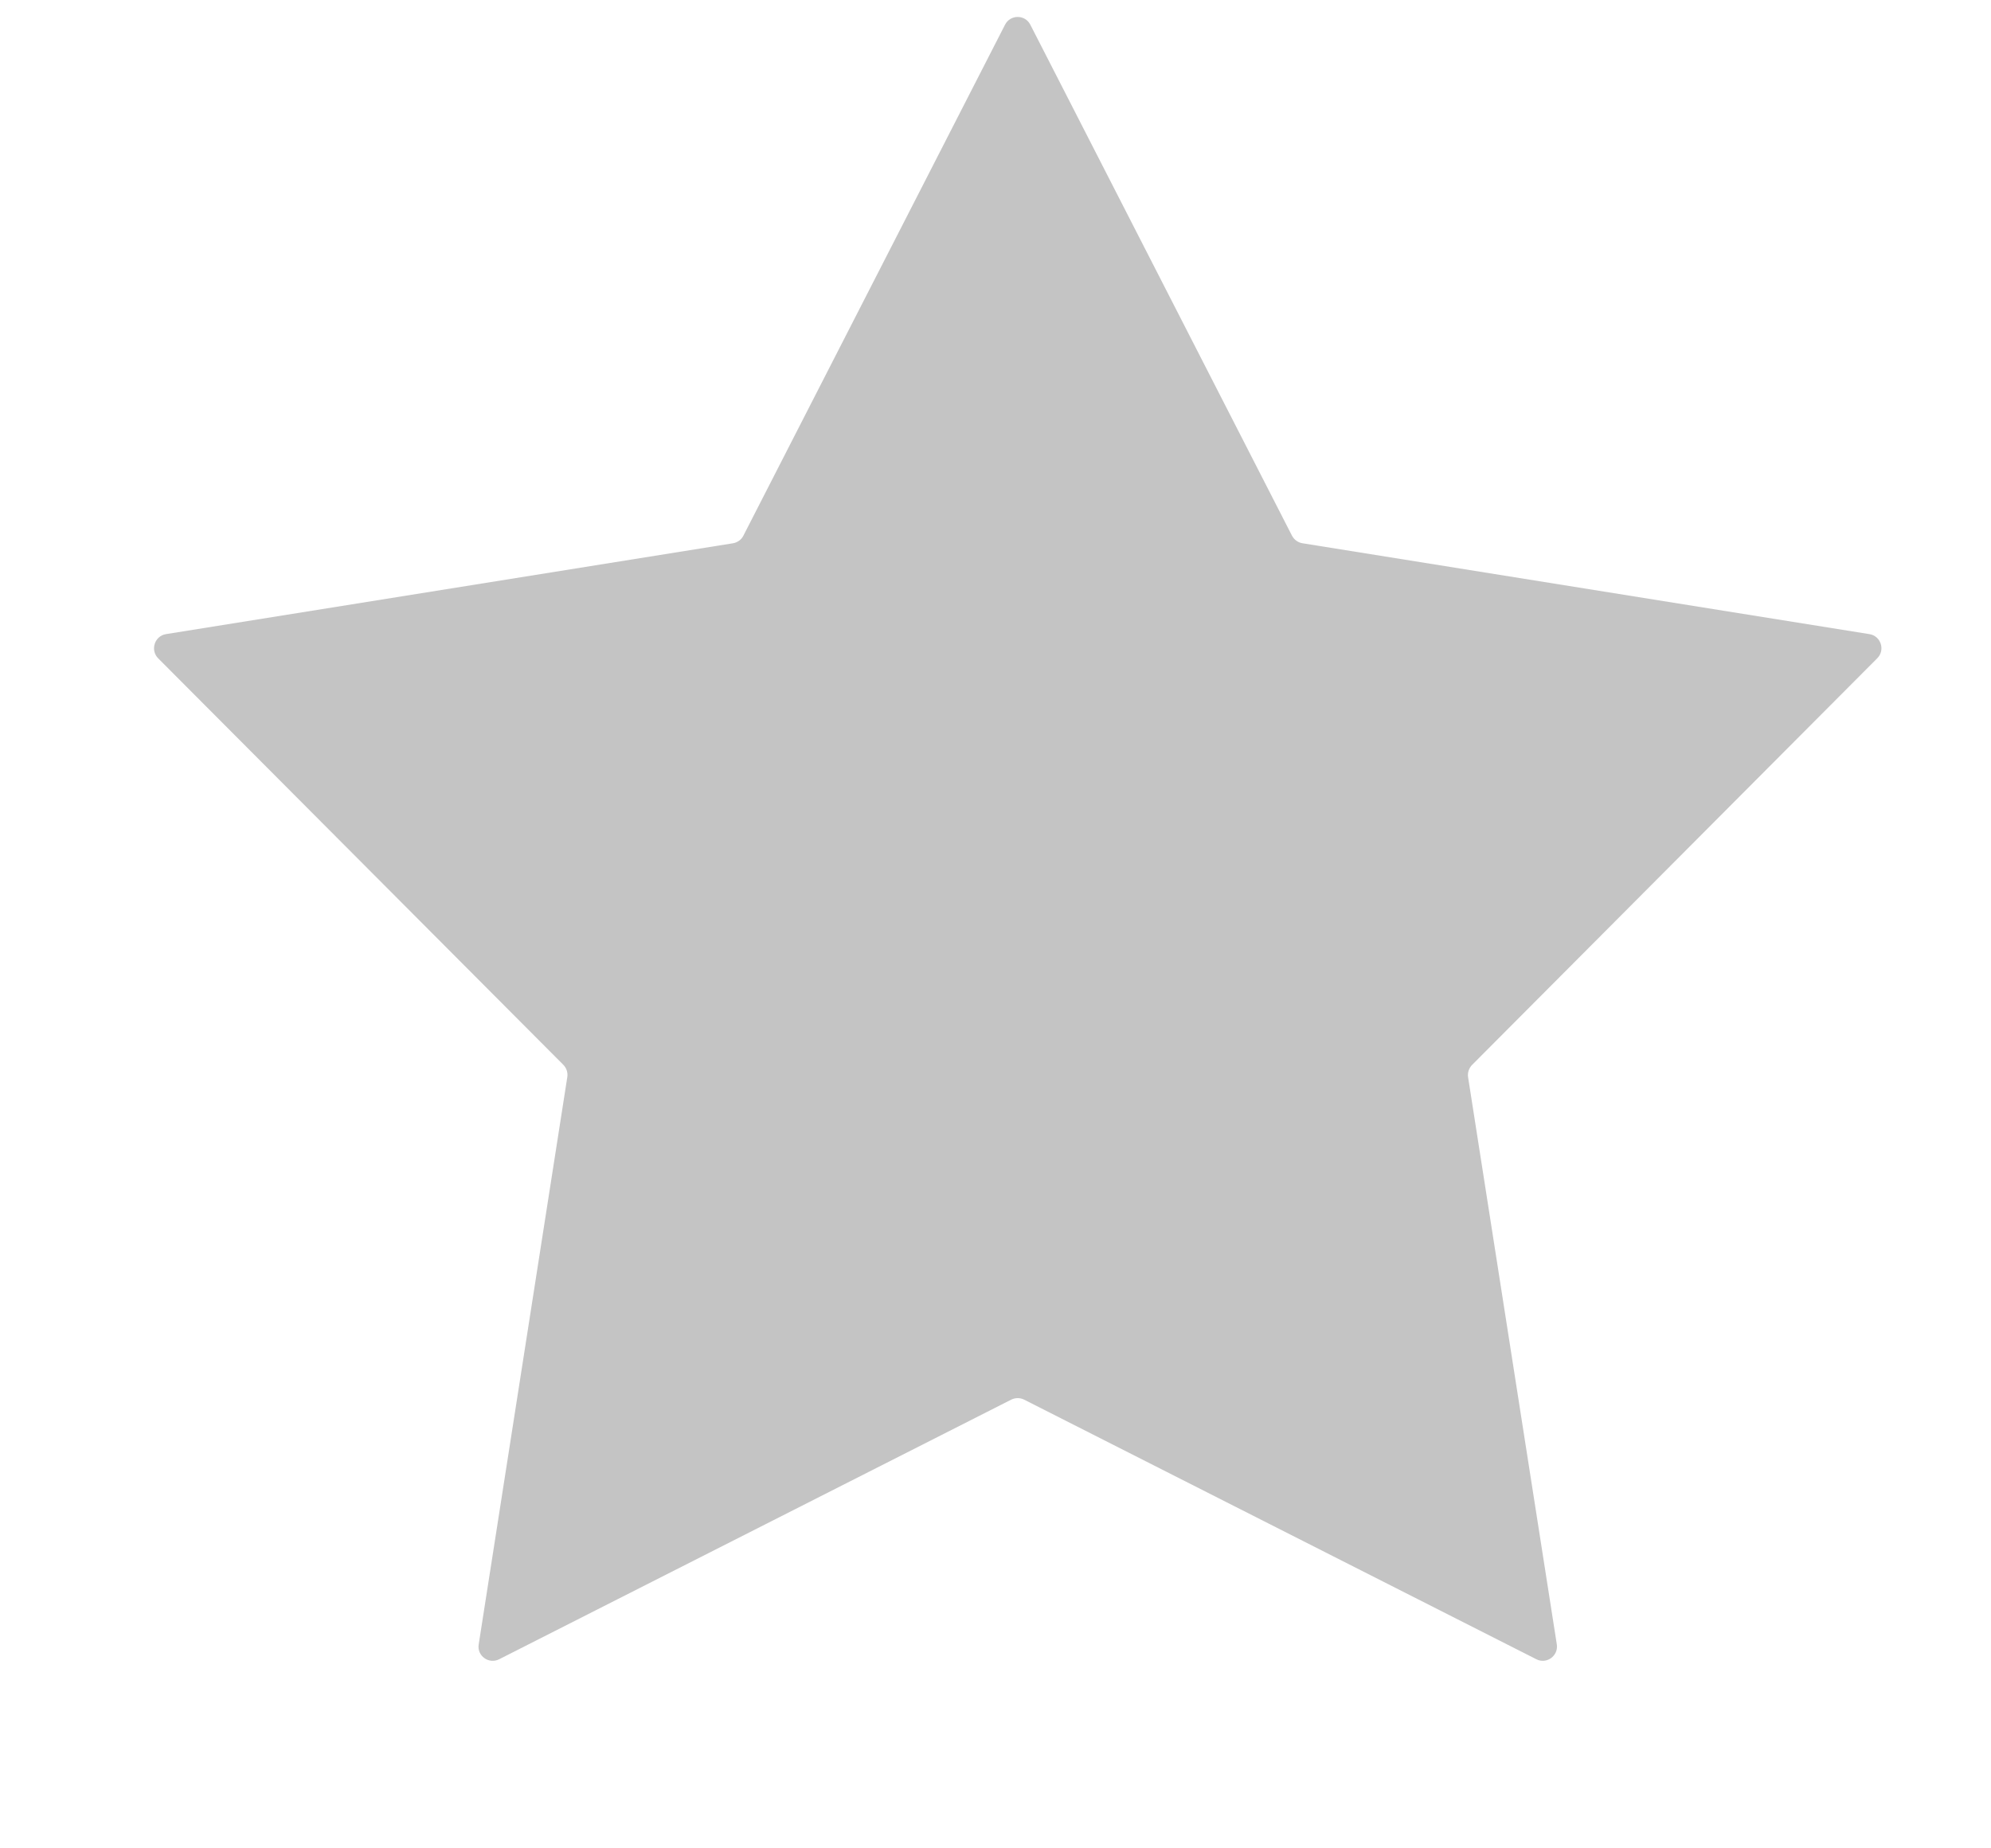 <svg width="14" height="13" viewBox="0 0 14 13" fill="none" xmlns="http://www.w3.org/2000/svg">
<g id="Star 10">
<path id="Star 1" d="M7.067 0.174C7.104 0.101 7.208 0.101 7.245 0.174L9.085 3.768C9.1 3.796 9.127 3.816 9.159 3.821L13.145 4.46C13.226 4.473 13.258 4.572 13.2 4.63L10.351 7.49C10.329 7.513 10.318 7.545 10.323 7.576L10.947 11.566C10.959 11.646 10.875 11.707 10.803 11.67L7.201 9.844C7.173 9.83 7.139 9.83 7.111 9.844L3.51 11.67C3.437 11.707 3.353 11.646 3.366 11.566L3.989 7.576C3.994 7.545 3.984 7.513 3.962 7.49L1.112 4.63C1.055 4.572 1.087 4.473 1.167 4.46L5.154 3.821C5.185 3.816 5.213 3.796 5.227 3.768L7.067 0.174Z" fill="#C4C4C4"/>
</g>
</svg>
